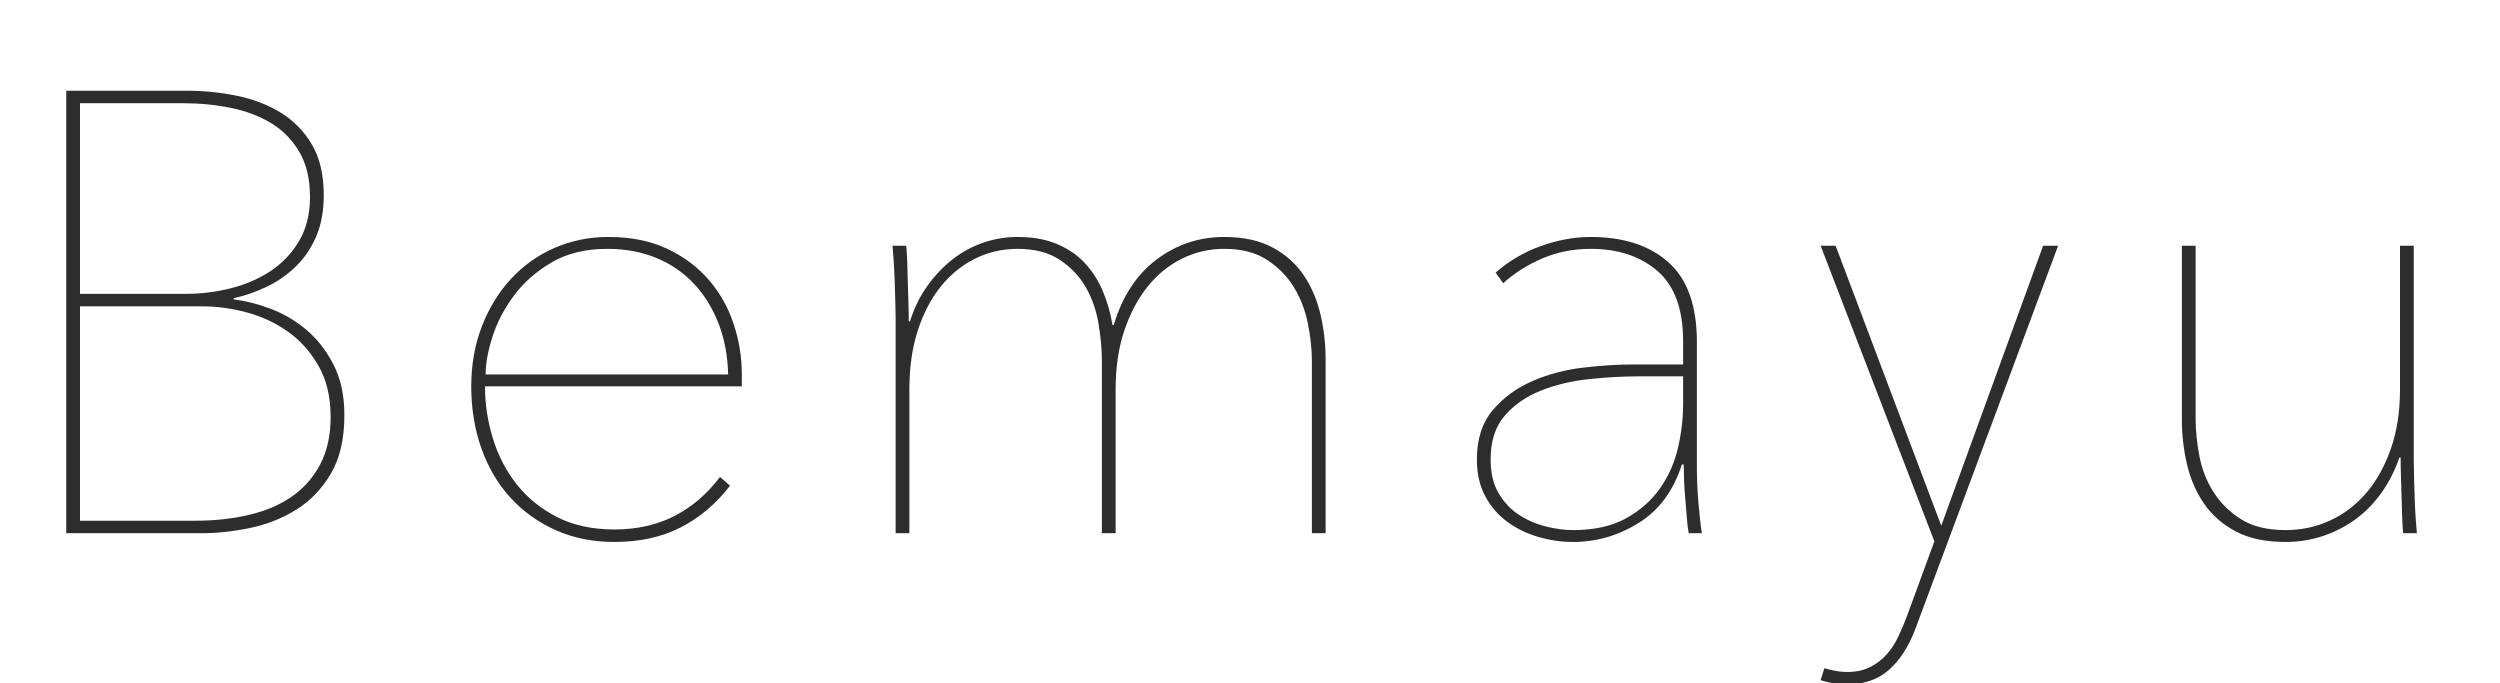 <?xml version="1.0" encoding="utf-8"?>
<!-- Generator: Adobe Illustrator 26.1.0, SVG Export Plug-In . SVG Version: 6.00 Build 0)  -->
<svg version="1.1" id="レイヤー_1" xmlns="http://www.w3.org/2000/svg" xmlns:xlink="http://www.w3.org/1999/xlink" x="0px"
	 y="0px" viewBox="0 0 560 153" style="enable-background:new 0 0 560 153;" xml:space="preserve">
<style type="text/css">
	.st0{fill:#2D2D2D;}
</style>
<path class="st0" d="M77.14,92.98c0,5.32-1,9.68-3.01,13.09c-2.01,3.41-4.57,6.09-7.7,8.05c-3.13,1.96-6.58,3.34-10.36,4.13
	c-3.78,0.79-7.4,1.19-10.85,1.19H14.84V20.32h27.02c3.73,0,7.44,0.37,11.13,1.12c3.69,0.75,6.98,2.01,9.87,3.78
	c2.89,1.77,5.23,4.15,7,7.14c1.77,2.99,2.66,6.77,2.66,11.34c0,3.55-0.56,6.63-1.68,9.24c-1.12,2.61-2.64,4.85-4.55,6.72
	c-1.91,1.87-4.08,3.38-6.51,4.55c-2.43,1.17-4.9,2.03-7.42,2.59v0.28c2.52,0.28,5.23,0.96,8.12,2.03c2.89,1.07,5.58,2.64,8.05,4.69
	c2.47,2.05,4.53,4.67,6.16,7.84C76.32,84.81,77.14,88.59,77.14,92.98z M69.44,44.12c0-4.01-0.79-7.37-2.38-10.08
	c-1.59-2.71-3.69-4.85-6.3-6.44c-2.61-1.59-5.62-2.73-9.03-3.43c-3.41-0.7-6.98-1.05-10.71-1.05h-23.1v42.7h23.8
	c3.36,0,6.7-0.42,10.01-1.26c3.31-0.84,6.28-2.12,8.89-3.85c2.61-1.73,4.74-3.97,6.37-6.72C68.62,51.24,69.44,47.95,69.44,44.12z
	 M74.06,93.4c0-4.48-0.91-8.31-2.73-11.48c-1.82-3.17-4.13-5.74-6.93-7.7c-2.8-1.96-5.88-3.38-9.24-4.27
	c-3.36-0.89-6.63-1.33-9.8-1.33H17.92v48.02h25.9c4.29,0,8.31-0.44,12.04-1.33c3.73-0.89,6.93-2.26,9.59-4.13
	c2.66-1.87,4.76-4.27,6.3-7.21C73.29,101.03,74.06,97.51,74.06,93.4z"/>
<path class="st0" d="M108.64,86.54c0,3.92,0.58,7.79,1.75,11.62c1.17,3.83,2.94,7.26,5.32,10.29c2.38,3.03,5.39,5.48,9.03,7.35
	c3.64,1.87,7.93,2.8,12.88,2.8c5.04,0,9.52-1,13.44-3.01c3.92-2.01,7.33-4.92,10.22-8.75l2.24,1.96c-3.17,4.11-6.88,7.23-11.13,9.38
	c-4.25,2.15-9.17,3.22-14.77,3.22c-4.76,0-9.1-0.86-13.02-2.59c-3.92-1.73-7.3-4.13-10.15-7.21c-2.85-3.08-5.04-6.77-6.58-11.06
	c-1.54-4.29-2.31-8.96-2.31-14c0-4.85,0.79-9.33,2.38-13.44c1.59-4.11,3.76-7.65,6.53-10.64c2.76-2.99,6.01-5.3,9.75-6.93
	c3.74-1.63,7.76-2.45,12.07-2.45c5.05,0,9.45,0.89,13.19,2.66c3.74,1.77,6.85,4.11,9.33,7c2.48,2.89,4.33,6.18,5.54,9.87
	c1.22,3.69,1.82,7.44,1.82,11.27v2.66H108.64z M163.1,83.88c-0.09-4.2-0.82-8.03-2.17-11.48c-1.35-3.45-3.2-6.42-5.53-8.89
	c-2.33-2.47-5.13-4.39-8.4-5.74c-3.27-1.35-6.91-2.03-10.92-2.03c-4.85,0-9.01,1-12.46,3.01c-3.45,2.01-6.28,4.48-8.47,7.42
	c-2.19,2.94-3.8,6.02-4.83,9.24c-1.03,3.22-1.54,6.04-1.54,8.47H163.1z"/>
<path class="st0" d="M249.48,72.82c1.87-6.35,5.04-11.22,9.52-14.63c4.48-3.41,9.57-5.11,15.26-5.11c4.29,0,7.91,0.79,10.85,2.38
	c2.94,1.59,5.27,3.69,7,6.3c1.73,2.61,2.96,5.55,3.71,8.82c0.75,3.27,1.12,6.58,1.12,9.94v38.92h-3.08V80.8
	c0-2.61-0.3-5.41-0.91-8.4c-0.61-2.99-1.66-5.69-3.15-8.12c-1.49-2.43-3.5-4.46-6.02-6.09c-2.52-1.63-5.69-2.45-9.52-2.45
	c-3.36,0-6.51,0.72-9.45,2.17c-2.94,1.45-5.51,3.52-7.7,6.23c-2.19,2.71-3.94,6-5.25,9.87c-1.31,3.87-1.96,8.28-1.96,13.23v32.2
	h-3.08V80.8c0-2.61-0.26-5.41-0.77-8.4c-0.51-2.99-1.47-5.69-2.87-8.12c-1.4-2.43-3.34-4.46-5.81-6.09
	c-2.47-1.63-5.62-2.45-9.45-2.45c-3.36,0-6.51,0.72-9.45,2.17c-2.94,1.45-5.51,3.52-7.7,6.23c-2.19,2.71-3.92,6-5.18,9.87
	c-1.26,3.87-1.89,8.28-1.89,13.23v32.2h-3.08V71.28c0-1.03-0.02-2.29-0.07-3.78c-0.05-1.49-0.09-3.01-0.14-4.55
	c-0.05-1.54-0.12-3.01-0.21-4.41c-0.09-1.4-0.19-2.57-0.28-3.5H203c0.09,0.93,0.16,2.1,0.21,3.5c0.05,1.4,0.09,2.92,0.14,4.55
	c0.05,1.63,0.09,3.22,0.14,4.76c0.05,1.54,0.07,2.92,0.07,4.13h0.28c0.93-2.99,2.24-5.65,3.92-7.98c1.68-2.33,3.57-4.32,5.67-5.95
	c2.1-1.63,4.39-2.87,6.86-3.71c2.47-0.84,5.02-1.26,7.63-1.26c3.36,0,6.28,0.51,8.75,1.54c2.47,1.03,4.55,2.43,6.23,4.2
	c1.68,1.77,3.03,3.85,4.06,6.23c1.03,2.38,1.77,4.97,2.24,7.77H249.48z"/>
<path class="st0" d="M380.1,104.88c0,2.43,0.12,5.02,0.35,7.77c0.23,2.75,0.49,5.02,0.77,6.79h-2.94c-0.19-0.93-0.33-2.08-0.42-3.43
	c-0.09-1.35-0.21-2.75-0.35-4.2c-0.14-1.45-0.23-2.87-0.28-4.27c-0.05-1.4-0.07-2.57-0.07-3.5h-0.42
	c-1.87,5.88-5.09,10.24-9.66,13.09c-4.57,2.85-9.47,4.27-14.7,4.27c-2.61,0-5.2-0.37-7.77-1.12c-2.57-0.75-4.88-1.87-6.93-3.36
	c-2.05-1.49-3.71-3.41-4.97-5.74c-1.26-2.33-1.89-5.09-1.89-8.26c0-4.57,1.19-8.26,3.57-11.06c2.38-2.8,5.34-4.97,8.89-6.51
	c3.55-1.54,7.35-2.54,11.41-3.01c4.06-0.47,7.77-0.7,11.13-0.7h11.2v-5.18c0-7.19-1.91-12.44-5.74-15.75
	c-3.83-3.31-8.82-4.97-14.98-4.97c-3.83,0-7.4,0.7-10.71,2.1c-3.31,1.4-6.28,3.27-8.89,5.6l-1.68-2.38
	c2.99-2.61,6.37-4.6,10.15-5.95c3.78-1.35,7.49-2.03,11.13-2.03c7.37,0,13.18,1.89,17.43,5.67c4.25,3.78,6.37,9.73,6.37,17.85
	V104.88z M377.02,84.3h-9.94c-3.55,0-7.28,0.21-11.2,0.63c-3.92,0.42-7.51,1.28-10.78,2.59c-3.27,1.31-5.95,3.17-8.05,5.6
	c-2.1,2.43-3.15,5.69-3.15,9.8c0,2.99,0.58,5.48,1.75,7.49c1.17,2.01,2.66,3.62,4.48,4.83c1.82,1.21,3.83,2.1,6.02,2.66
	c2.19,0.56,4.27,0.84,6.23,0.84c4.76,0,8.73-0.89,11.9-2.66c3.17-1.77,5.72-4.04,7.63-6.79c1.91-2.75,3.24-5.79,3.99-9.1
	c0.75-3.31,1.12-6.56,1.12-9.73V84.3z"/>
<path class="st0" d="M429.1,140.72c-1.49,4.01-3.48,7.12-5.95,9.31c-2.47,2.19-5.67,3.29-9.59,3.29c-0.84,0-1.82-0.09-2.94-0.28
	c-1.12-0.19-2.05-0.42-2.8-0.7l0.84-2.66c0.56,0.19,1.33,0.37,2.31,0.56c0.98,0.19,1.94,0.28,2.87,0.28c1.96,0,3.66-0.37,5.11-1.12
	c1.45-0.75,2.68-1.7,3.71-2.87c1.03-1.17,1.89-2.5,2.59-3.99c0.7-1.49,1.33-2.99,1.89-4.48l6.16-16.8l-25.48-66.22h3.36l23.66,62.72
	l22.82-62.72h3.36L429.1,140.72z"/>
<path class="st0" d="M533.33,110.55c-1.73,2.38-3.71,4.36-5.95,5.95c-2.24,1.59-4.67,2.8-7.28,3.64c-2.61,0.84-5.32,1.26-8.12,1.26
	c-4.48,0-8.21-0.79-11.2-2.38c-2.99-1.59-5.37-3.69-7.14-6.3c-1.77-2.61-3.03-5.55-3.78-8.82c-0.75-3.27-1.12-6.58-1.12-9.94V55.04
	h3.08v38.64c0,2.71,0.28,5.53,0.84,8.47c0.56,2.94,1.61,5.62,3.15,8.05c1.54,2.43,3.59,4.46,6.16,6.09
	c2.57,1.63,5.9,2.45,10.01,2.45c3.55,0,6.88-0.72,10.01-2.17c3.13-1.45,5.83-3.52,8.12-6.23c2.29-2.71,4.11-6,5.46-9.87
	c1.35-3.87,2.03-8.28,2.03-13.23v-32.2h3.08v48.16c0,1.03,0.02,2.29,0.07,3.78c0.05,1.49,0.09,3.01,0.14,4.55
	c0.04,1.54,0.12,3.01,0.21,4.41s0.19,2.57,0.28,3.5h-3.08c-0.09-0.93-0.16-2.1-0.21-3.5s-0.09-2.92-0.14-4.55
	c-0.05-1.63-0.09-3.22-0.14-4.76c-0.05-1.54-0.07-2.92-0.07-4.13h-0.28C536.43,105.49,535.05,108.17,533.33,110.55z"/>
<rect x="1084.92" y="289.74" style="fill:none;" width="4.6" height="0"/>
</svg>
